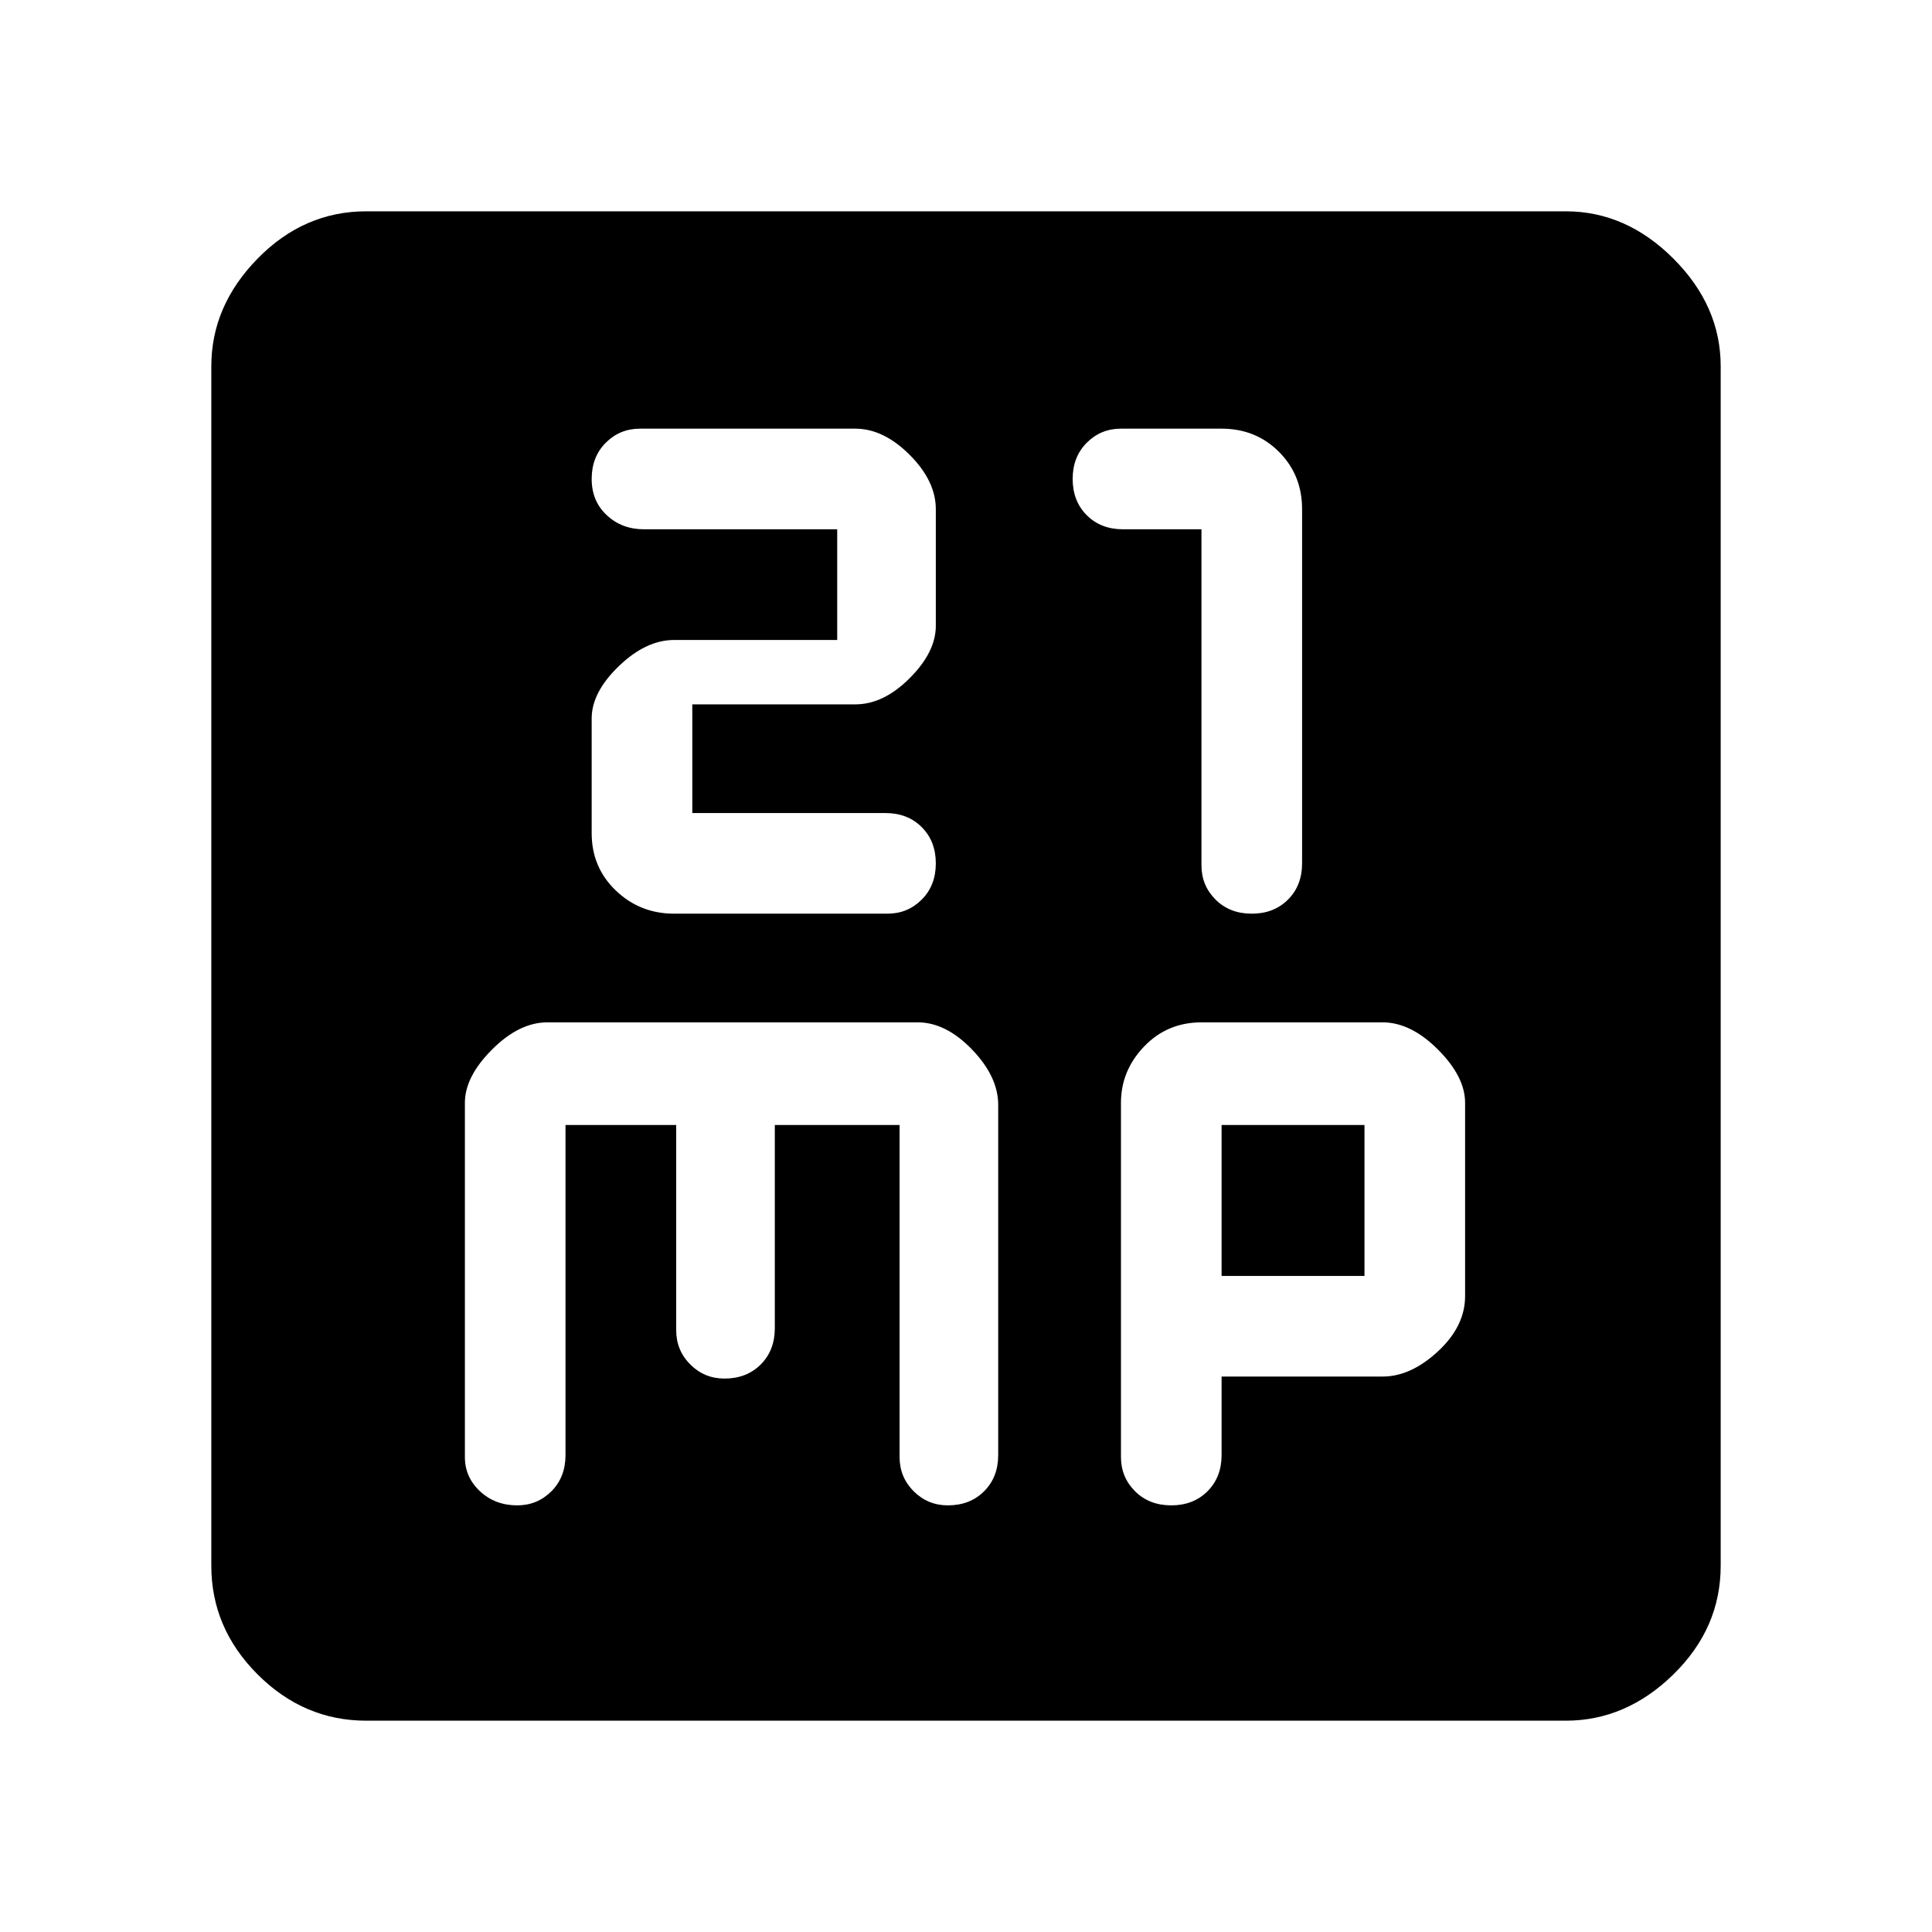 <svg xmlns="http://www.w3.org/2000/svg" height="48" width="48"><path d="M16.75 22.7H22.05Q22.55 22.7 22.9 22.35Q23.25 22 23.25 21.45Q23.25 20.9 22.9 20.55Q22.55 20.2 22 20.2H17.2V17.5H21.25Q21.95 17.5 22.6 16.85Q23.25 16.2 23.25 15.55V12.65Q23.25 11.95 22.6 11.3Q21.95 10.65 21.25 10.65H15.9Q15.4 10.65 15.05 11Q14.7 11.35 14.7 11.9Q14.7 12.45 15.075 12.8Q15.45 13.15 16 13.15H20.8V15.9H16.75Q16.05 15.9 15.375 16.55Q14.7 17.2 14.7 17.85V20.7Q14.7 21.55 15.3 22.125Q15.9 22.7 16.75 22.7ZM31.1 22.7Q31.65 22.7 32 22.35Q32.35 22 32.35 21.45V12.65Q32.35 11.8 31.775 11.225Q31.2 10.65 30.35 10.65H27.85Q27.35 10.65 27 11Q26.65 11.35 26.65 11.9Q26.65 12.45 27 12.8Q27.35 13.15 27.9 13.15H29.85V21.5Q29.85 22 30.2 22.35Q30.55 22.7 31.1 22.7ZM9.1 42.75Q7.55 42.75 6.4 41.6Q5.25 40.45 5.25 38.9V9.1Q5.25 7.6 6.4 6.425Q7.55 5.25 9.1 5.25H38.9Q40.4 5.25 41.575 6.425Q42.75 7.6 42.75 9.1V38.9Q42.75 40.45 41.575 41.6Q40.4 42.75 38.9 42.75ZM12.85 37.4Q13.35 37.4 13.7 37.05Q14.05 36.7 14.05 36.15V27.95H16.8V33.05Q16.8 33.55 17.15 33.9Q17.5 34.25 18 34.25Q18.55 34.25 18.9 33.9Q19.25 33.55 19.25 33V27.95H22.35V36.2Q22.35 36.7 22.7 37.05Q23.05 37.4 23.55 37.4Q24.1 37.4 24.45 37.05Q24.8 36.7 24.8 36.15V27.45Q24.8 26.75 24.15 26.075Q23.5 25.4 22.8 25.4H13.6Q12.9 25.4 12.225 26.075Q11.55 26.75 11.55 27.4V36.2Q11.55 36.7 11.925 37.05Q12.3 37.4 12.85 37.4ZM29.1 37.4Q29.65 37.4 30 37.05Q30.35 36.7 30.35 36.15V34.2H34.35Q35.05 34.2 35.725 33.575Q36.4 32.95 36.4 32.2V27.4Q36.4 26.75 35.725 26.075Q35.05 25.4 34.35 25.4H29.85Q29 25.4 28.425 26Q27.85 26.6 27.85 27.4V36.2Q27.85 36.7 28.2 37.05Q28.55 37.4 29.1 37.4ZM30.35 27.95H33.9V31.7H30.35Z"/></svg>